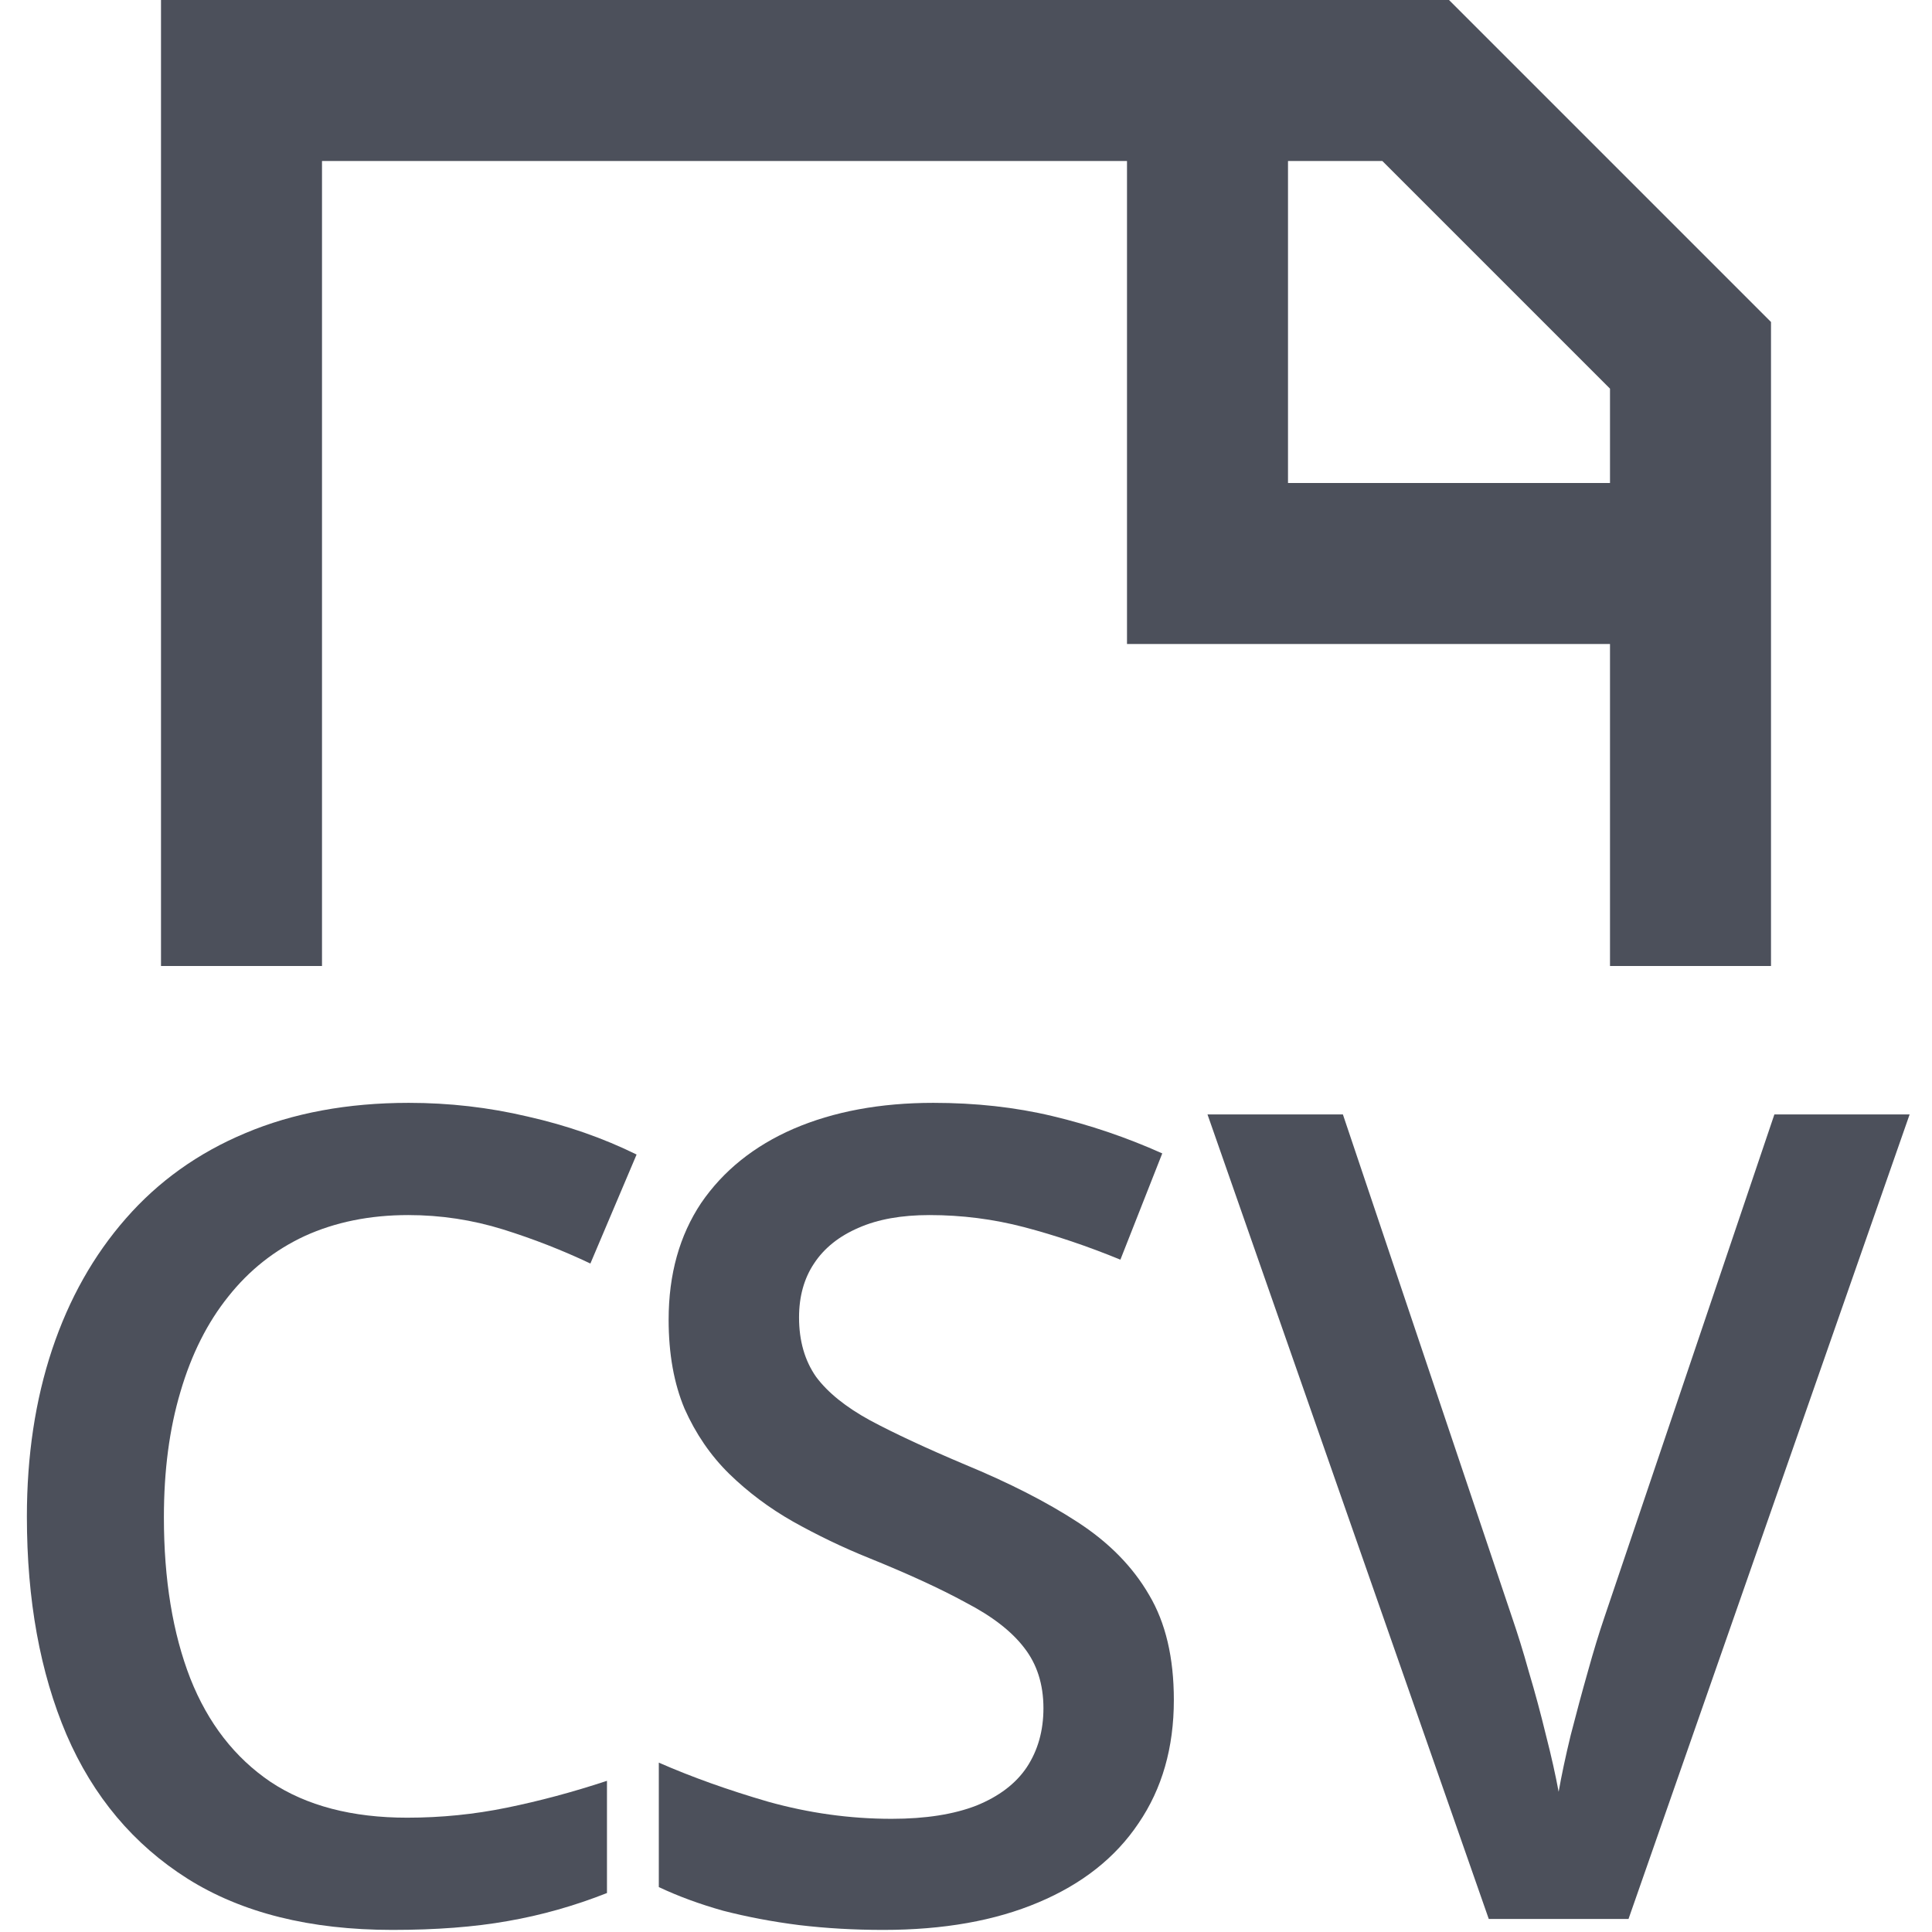 <svg width="12" height="12" viewBox="0 0 12 12" fill="none" xmlns="http://www.w3.org/2000/svg">
<path fill-rule="evenodd" clip-rule="evenodd" d="M1 0V6H2V1H7V4H10V6H11V2L9 0H1ZM10 3V2.414L8.586 1H8V3H10Z" fill="#4C505B"/>
<path d="M1.893 7.677C2.082 7.591 2.296 7.547 2.536 7.547C2.738 7.547 2.934 7.577 3.124 7.636C3.313 7.695 3.494 7.766 3.667 7.848L3.954 7.171C3.747 7.069 3.521 6.99 3.277 6.935C3.036 6.878 2.79 6.85 2.539 6.85C2.159 6.85 1.82 6.913 1.524 7.038C1.23 7.161 0.983 7.338 0.782 7.568C0.582 7.796 0.429 8.067 0.324 8.381C0.219 8.696 0.167 9.042 0.167 9.42C0.167 9.938 0.249 10.389 0.413 10.774C0.579 11.159 0.83 11.457 1.165 11.669C1.502 11.881 1.926 11.987 2.437 11.987C2.708 11.987 2.947 11.969 3.154 11.932C3.362 11.896 3.567 11.838 3.77 11.758V11.061C3.555 11.132 3.348 11.187 3.147 11.228C2.947 11.269 2.741 11.29 2.529 11.29C2.187 11.29 1.904 11.216 1.681 11.068C1.458 10.917 1.292 10.703 1.182 10.425C1.073 10.145 1.018 9.811 1.018 9.424C1.018 9.134 1.052 8.875 1.121 8.644C1.189 8.412 1.288 8.215 1.418 8.053C1.548 7.889 1.706 7.764 1.893 7.677Z" fill="#4C505B"/>
<path d="M7.291 10.559C7.291 10.855 7.218 11.11 7.072 11.324C6.929 11.538 6.721 11.702 6.45 11.816C6.181 11.93 5.86 11.987 5.486 11.987C5.304 11.987 5.13 11.977 4.963 11.957C4.797 11.936 4.64 11.906 4.492 11.868C4.346 11.827 4.213 11.778 4.092 11.721V10.948C4.295 11.037 4.521 11.118 4.772 11.191C5.023 11.261 5.278 11.297 5.538 11.297C5.75 11.297 5.925 11.269 6.064 11.215C6.205 11.158 6.31 11.078 6.378 10.976C6.447 10.871 6.481 10.749 6.481 10.61C6.481 10.462 6.441 10.336 6.361 10.234C6.282 10.131 6.161 10.038 5.999 9.954C5.84 9.867 5.639 9.775 5.397 9.677C5.233 9.611 5.076 9.535 4.926 9.451C4.778 9.367 4.646 9.268 4.529 9.154C4.413 9.04 4.321 8.905 4.252 8.75C4.186 8.593 4.153 8.409 4.153 8.197C4.153 7.914 4.221 7.673 4.355 7.472C4.492 7.272 4.683 7.118 4.929 7.011C5.178 6.904 5.467 6.85 5.797 6.85C6.059 6.85 6.306 6.877 6.536 6.932C6.768 6.987 6.996 7.064 7.219 7.164L6.959 7.824C6.754 7.74 6.555 7.673 6.361 7.622C6.17 7.572 5.974 7.547 5.773 7.547C5.6 7.547 5.453 7.573 5.333 7.626C5.212 7.678 5.119 7.752 5.056 7.848C4.994 7.941 4.963 8.053 4.963 8.183C4.963 8.329 4.999 8.452 5.069 8.552C5.142 8.65 5.254 8.74 5.404 8.822C5.557 8.904 5.753 8.995 5.992 9.096C6.268 9.21 6.501 9.329 6.693 9.454C6.887 9.58 7.035 9.73 7.137 9.906C7.24 10.079 7.291 10.296 7.291 10.559Z" fill="#4C505B"/>
<path d="M8.341 6.922H7.5L9.247 11.919H10.115L11.861 6.922H11.021L9.964 10.049C9.932 10.143 9.898 10.254 9.862 10.384C9.825 10.514 9.79 10.645 9.756 10.777C9.724 10.909 9.699 11.027 9.681 11.129C9.662 11.027 9.636 10.909 9.602 10.777C9.57 10.645 9.535 10.514 9.496 10.384C9.46 10.254 9.425 10.144 9.394 10.053L8.341 6.922Z" fill="#4C505B"/>
</svg>
